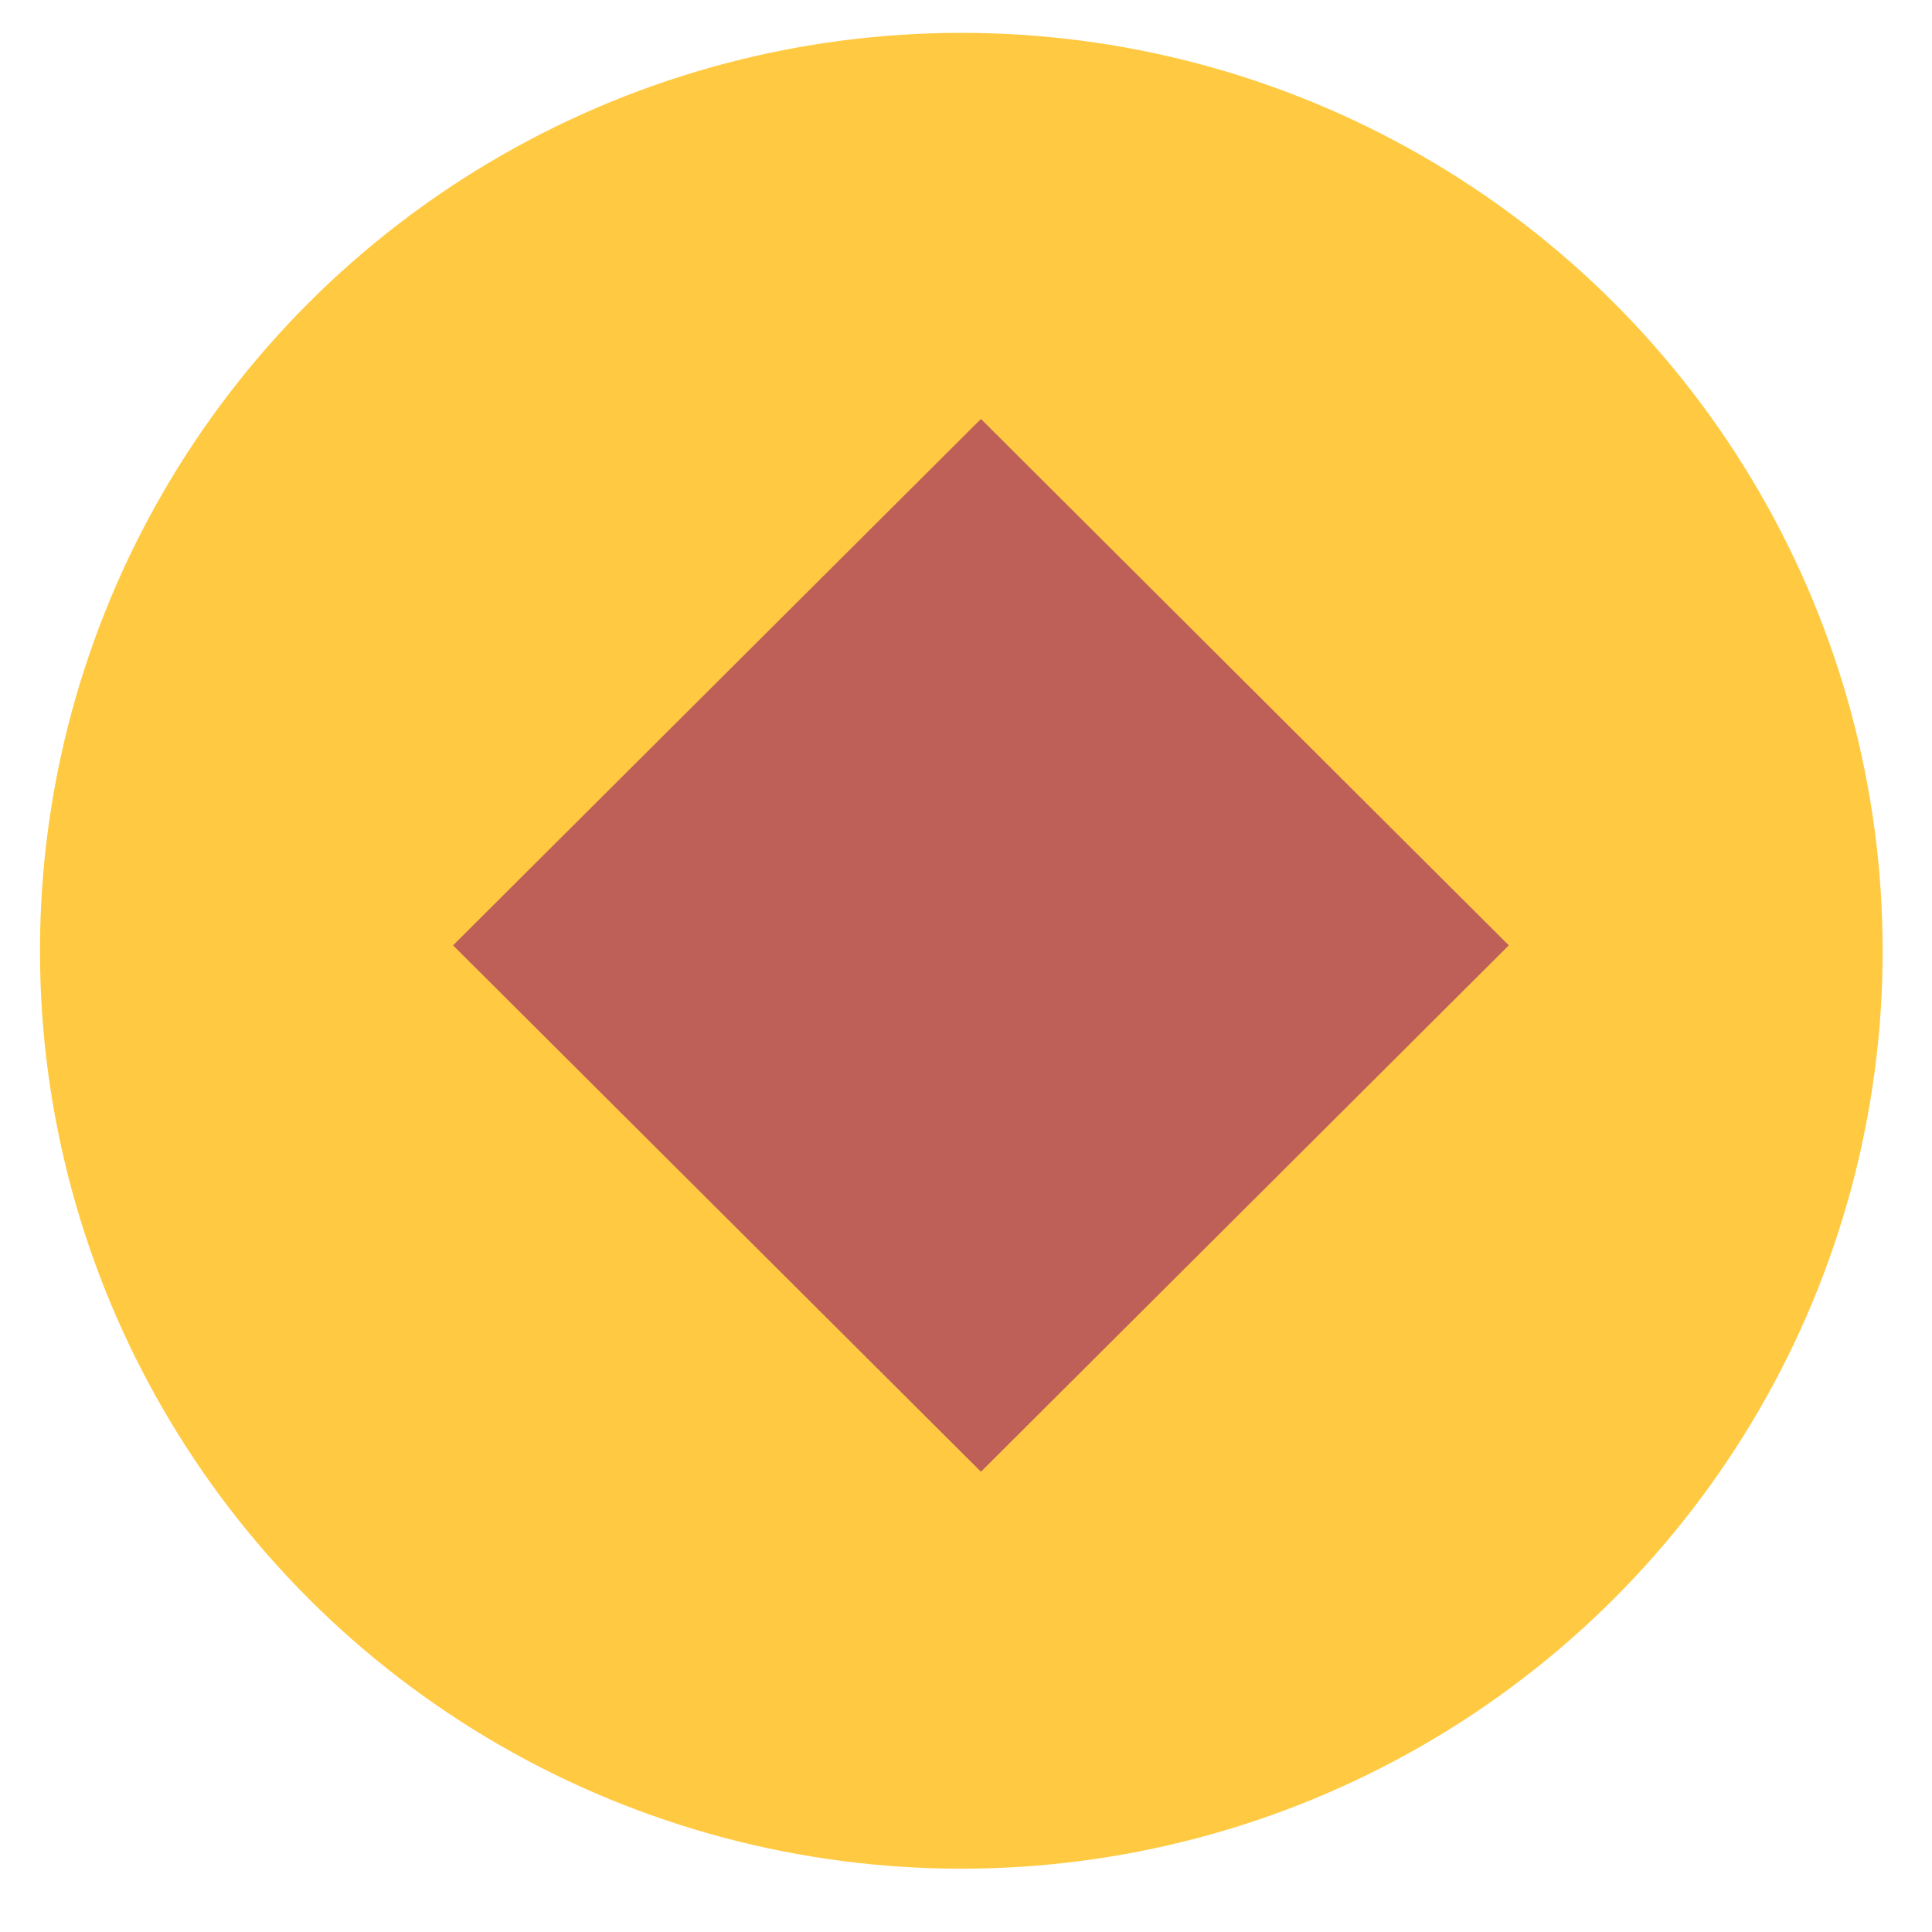 <svg width="26" height="26" viewBox="0 0 26 26" fill="none" xmlns="http://www.w3.org/2000/svg">
<ellipse cx="12.937" cy="12.795" rx="12.399" ry="12.353" transform="rotate(-180 12.937 12.795)" fill="#FFCA42"/>
<rect width="10.034" height="10.034" transform="matrix(-0.708 -0.706 0.708 -0.706 13.201 19.806)" fill="#BE6058"/>
</svg>
